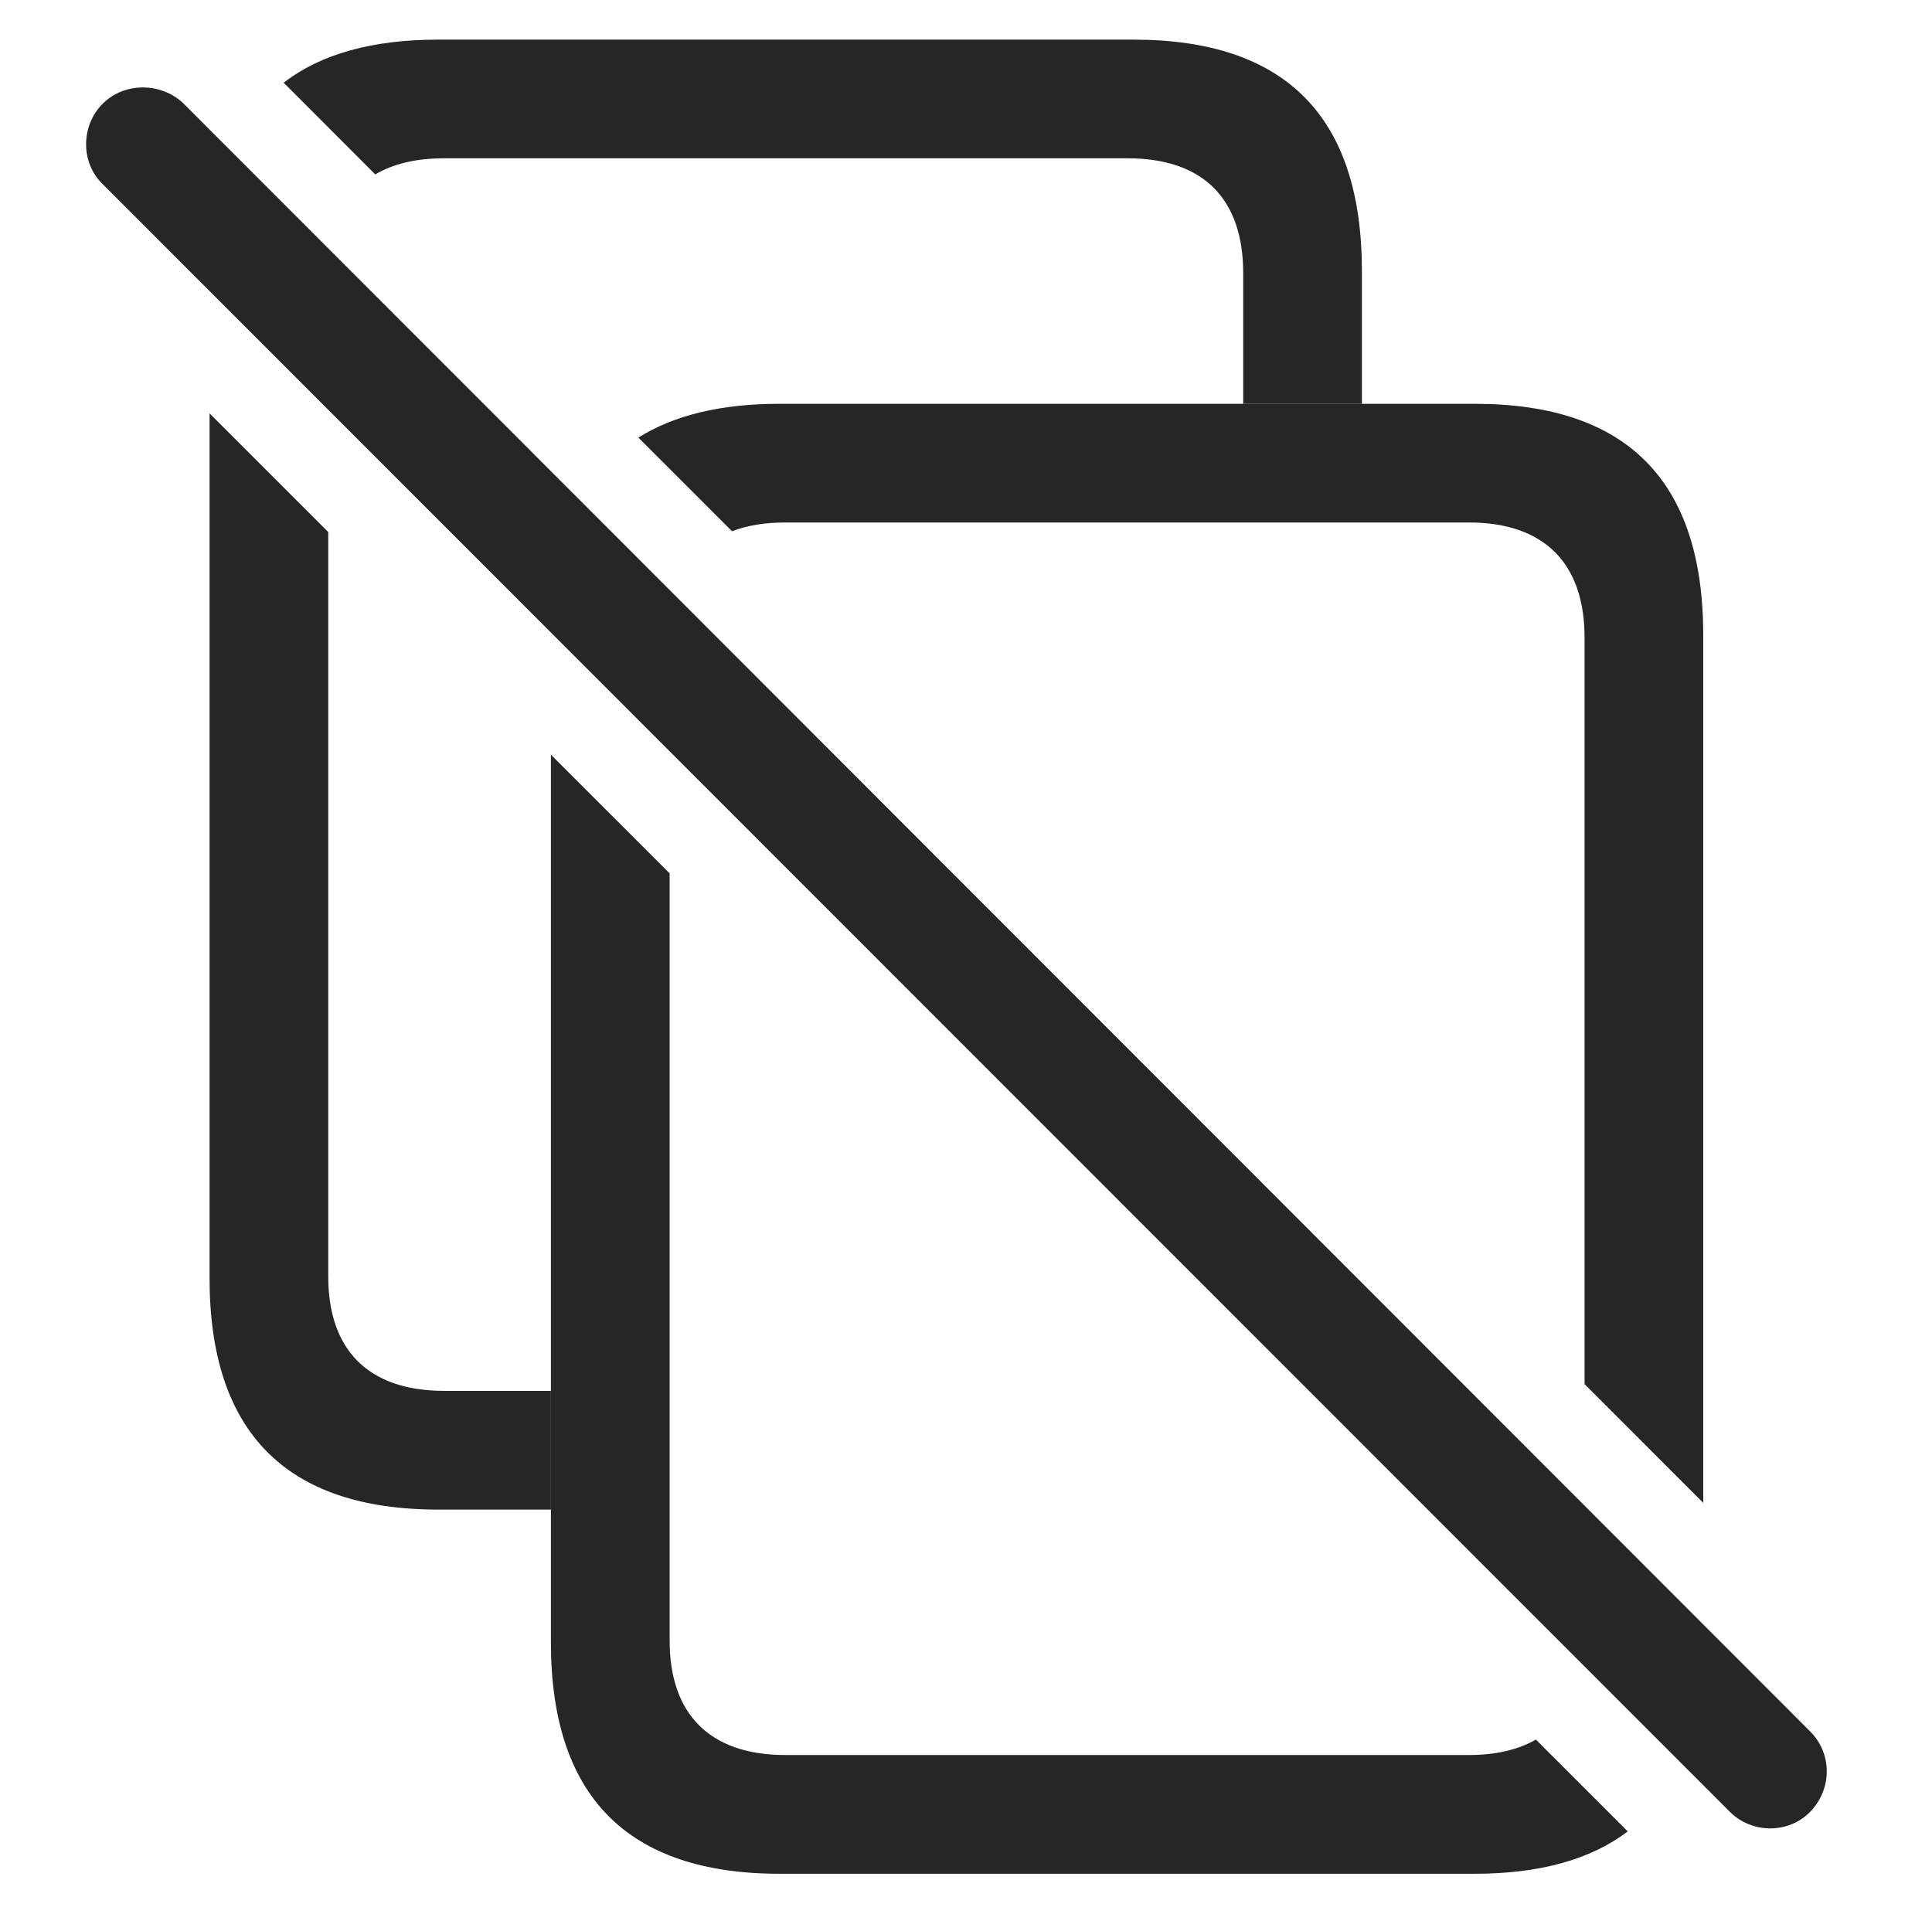 <?xml version="1.0" encoding="UTF-8"?>
<!--Generator: Apple Native CoreSVG 326-->
<!DOCTYPE svg
PUBLIC "-//W3C//DTD SVG 1.1//EN"
       "http://www.w3.org/Graphics/SVG/1.1/DTD/svg11.dtd">
<svg version="1.1" xmlns="http://www.w3.org/2000/svg" xmlns:xlink="http://www.w3.org/1999/xlink" viewBox="0 0 35.827 35.499">
 <g>
  <rect height="35.499" opacity="0" width="35.827" x="0" y="0"/>
  <path d="M6.087 9.868L6.087 23.676C6.087 25.016 6.812 25.795 8.234 25.795L10.216 25.795L10.216 27.997L8.125 27.997C5.308 27.997 3.886 26.561 3.886 23.704L3.886 7.667ZM25.255 5.028L25.255 7.489L23.054 7.489L23.054 5.069C23.054 3.702 22.33 2.936 20.908 2.936L8.234 2.936C7.715 2.936 7.29 3.038 6.959 3.235L5.26 1.534C5.95 1.001 6.906 0.735 8.125 0.735L21.017 0.735C23.847 0.735 25.255 2.17 25.255 5.028Z" fill="black" fill-opacity="0.85"/>
  <path d="M12.418 16.198L12.418 30.43C12.418 31.77 13.142 32.549 14.564 32.549L27.238 32.549C27.739 32.549 28.155 32.451 28.481 32.262L30.185 33.966C29.496 34.489 28.548 34.751 27.347 34.751L14.455 34.751C11.638 34.751 10.216 33.315 10.216 30.458L10.216 13.997ZM31.585 11.782L31.585 27.872L29.384 25.67L29.384 11.823C29.384 10.456 28.646 9.69 27.238 9.69L14.564 9.69C14.184 9.69 13.853 9.745 13.575 9.853L11.838 8.116C12.503 7.698 13.375 7.489 14.455 7.489L27.347 7.489C30.177 7.489 31.585 8.924 31.585 11.782Z" fill="black" fill-opacity="0.85"/>
  <path d="M32.078 33.602C32.488 34.012 33.171 34.012 33.568 33.602C33.978 33.178 33.978 32.522 33.568 32.112L3.408 1.924C2.998 1.528 2.314 1.514 1.904 1.924C1.494 2.335 1.494 3.018 1.904 3.415Z" fill="black" fill-opacity="0.85"/>
 </g>
</svg>
